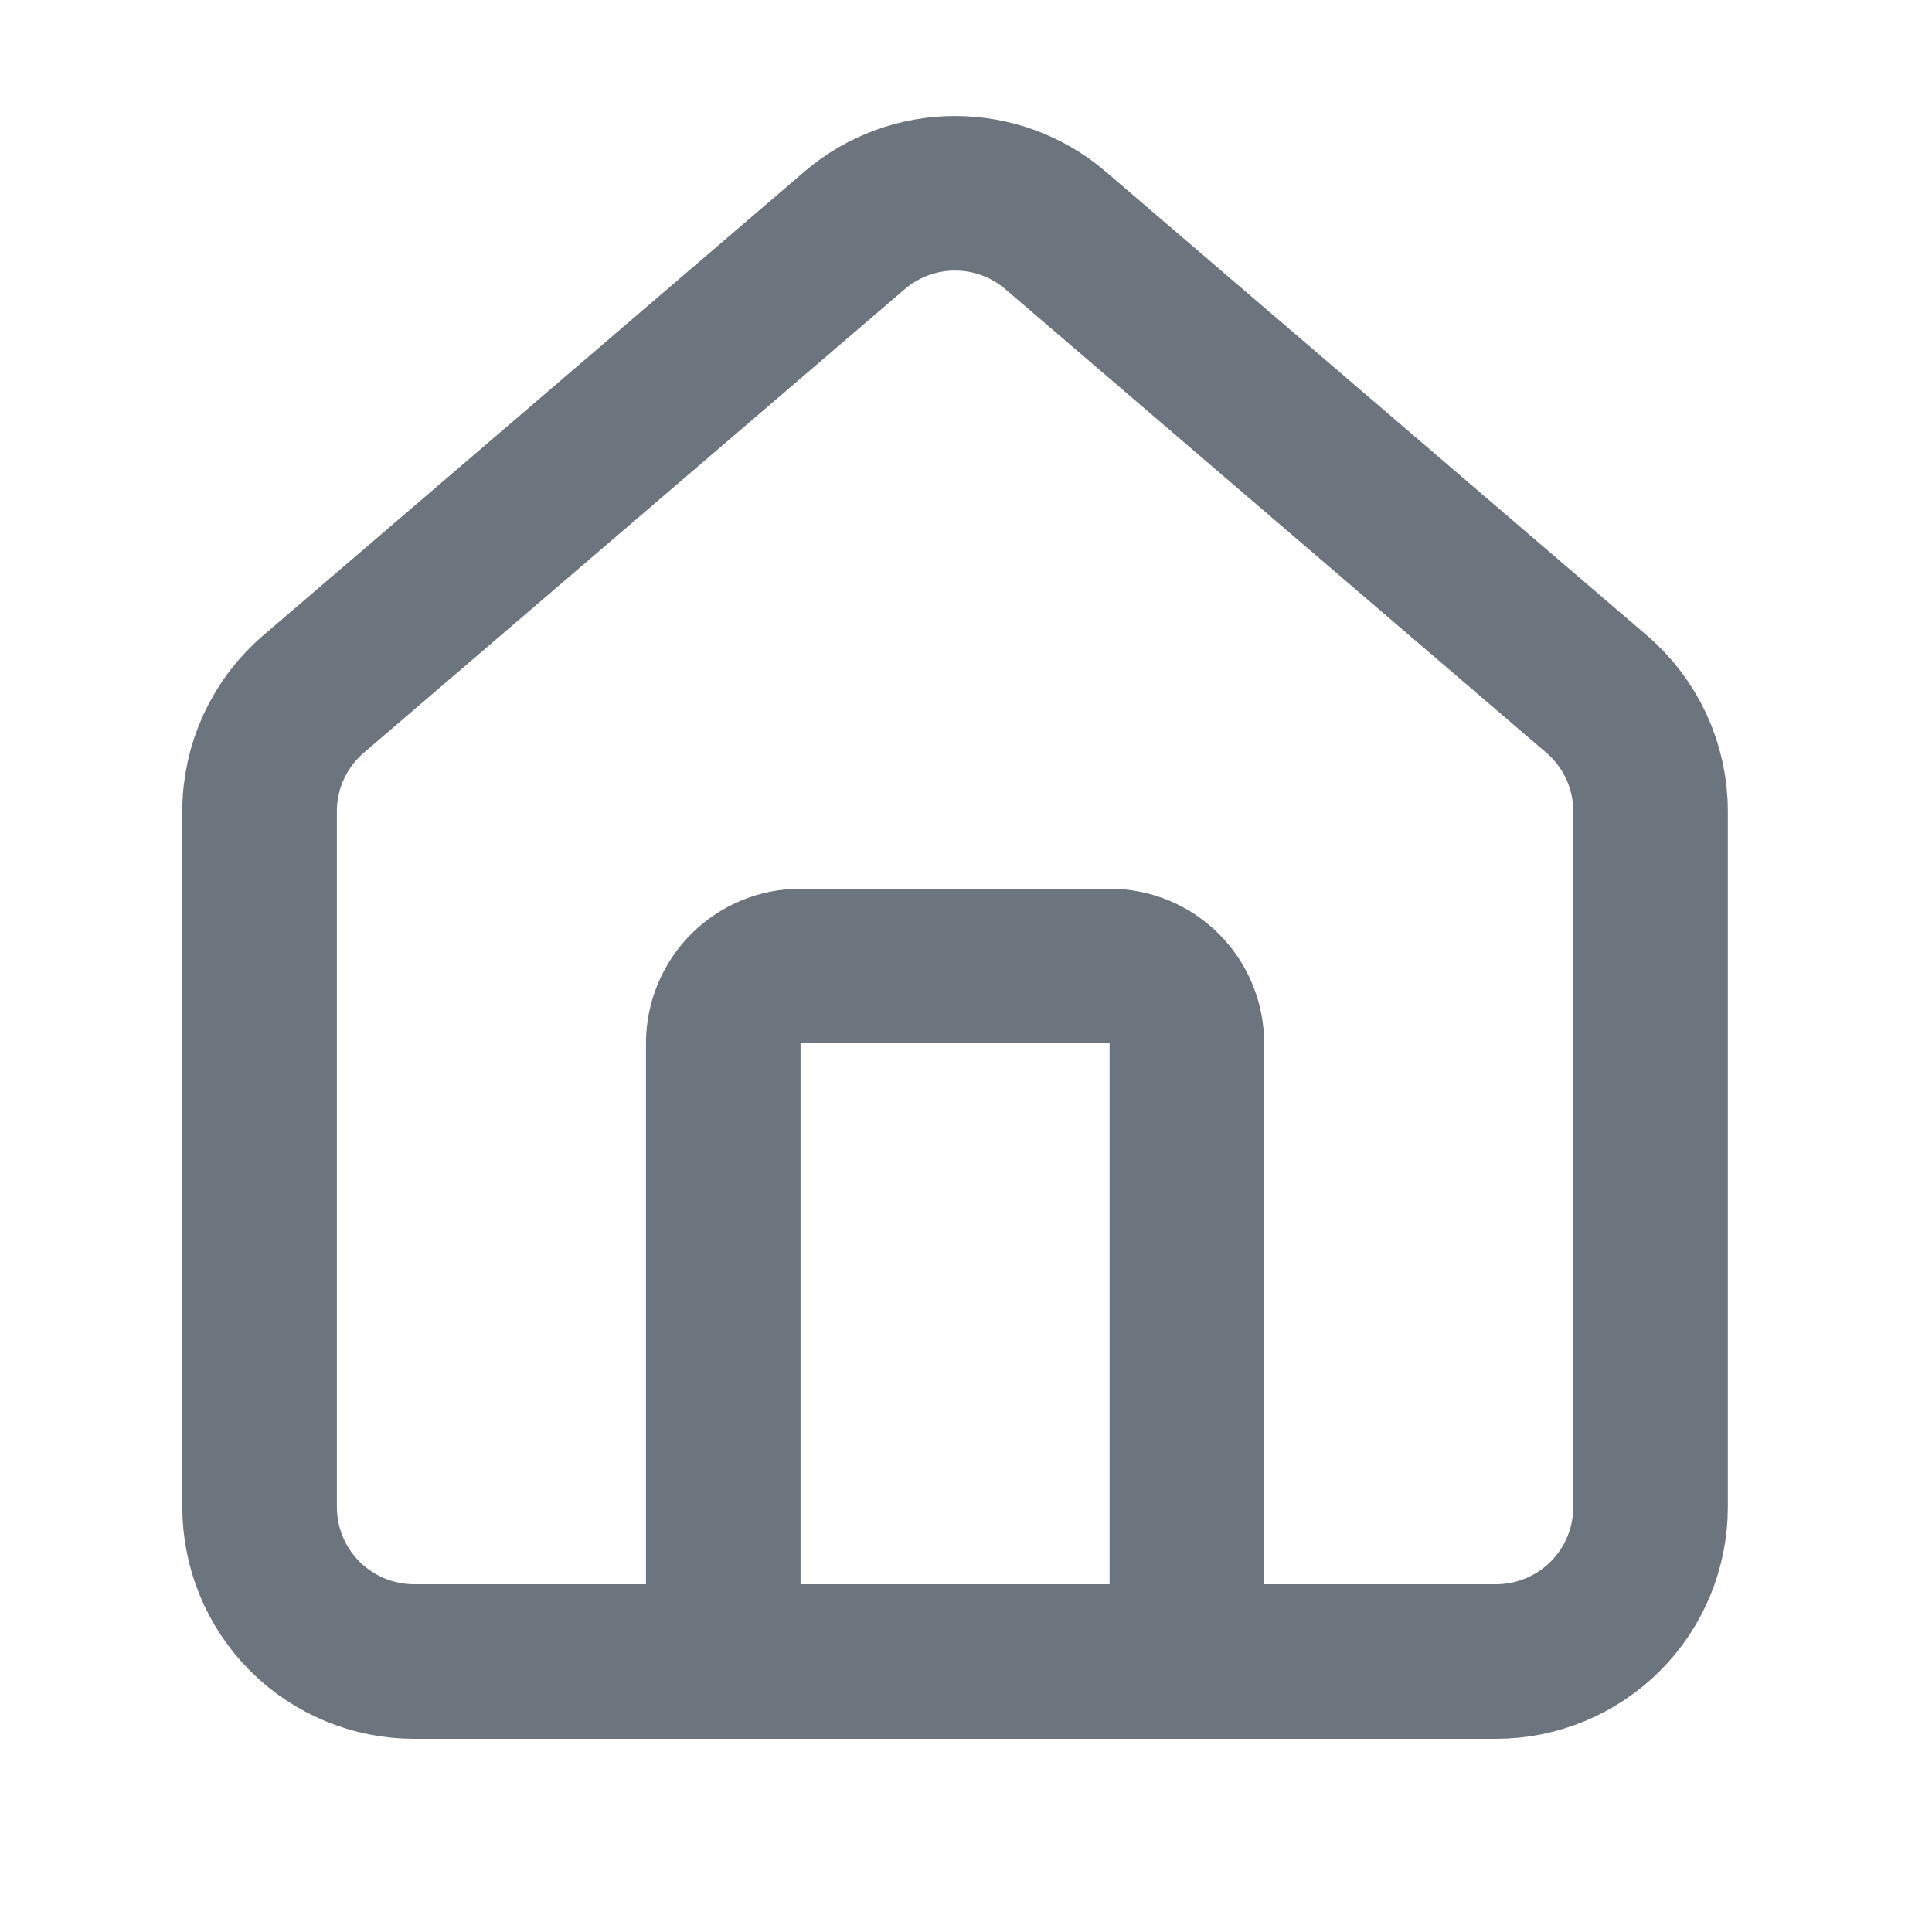 <svg width="25" height="25" viewBox="0 0 25 25" fill="none" xmlns="http://www.w3.org/2000/svg">

<path d="M15.358 21.5V13.5C15.358 13.235 15.253 12.98 15.066 12.793C14.878 12.605 14.624 12.5 14.358 12.5H10.358C10.093 12.5 9.839 12.605 9.651 12.793C9.464 12.98 9.359 13.235 9.359 13.5V21.5" stroke="#6C757D" stroke-width="2" stroke-linecap="round" stroke-linejoin="round"/>
<path d="M3.359 10.5C3.358 10.209 3.422 9.922 3.544 9.658C3.667 9.394 3.845 9.16 4.068 8.972L11.068 2.973C11.428 2.668 11.886 2.501 12.358 2.501C12.831 2.501 13.289 2.668 13.649 2.973L20.649 8.972C20.872 9.16 21.05 9.394 21.173 9.658C21.295 9.922 21.359 10.209 21.358 10.5V19.5C21.358 20.03 21.148 20.539 20.773 20.914C20.398 21.289 19.889 21.5 19.358 21.5H5.359C4.828 21.5 4.319 21.289 3.944 20.914C3.569 20.539 3.359 20.03 3.359 19.5V10.5Z" stroke="#6C757D" stroke-width="2" stroke-linecap="round" stroke-linejoin="round"/>
</svg>
